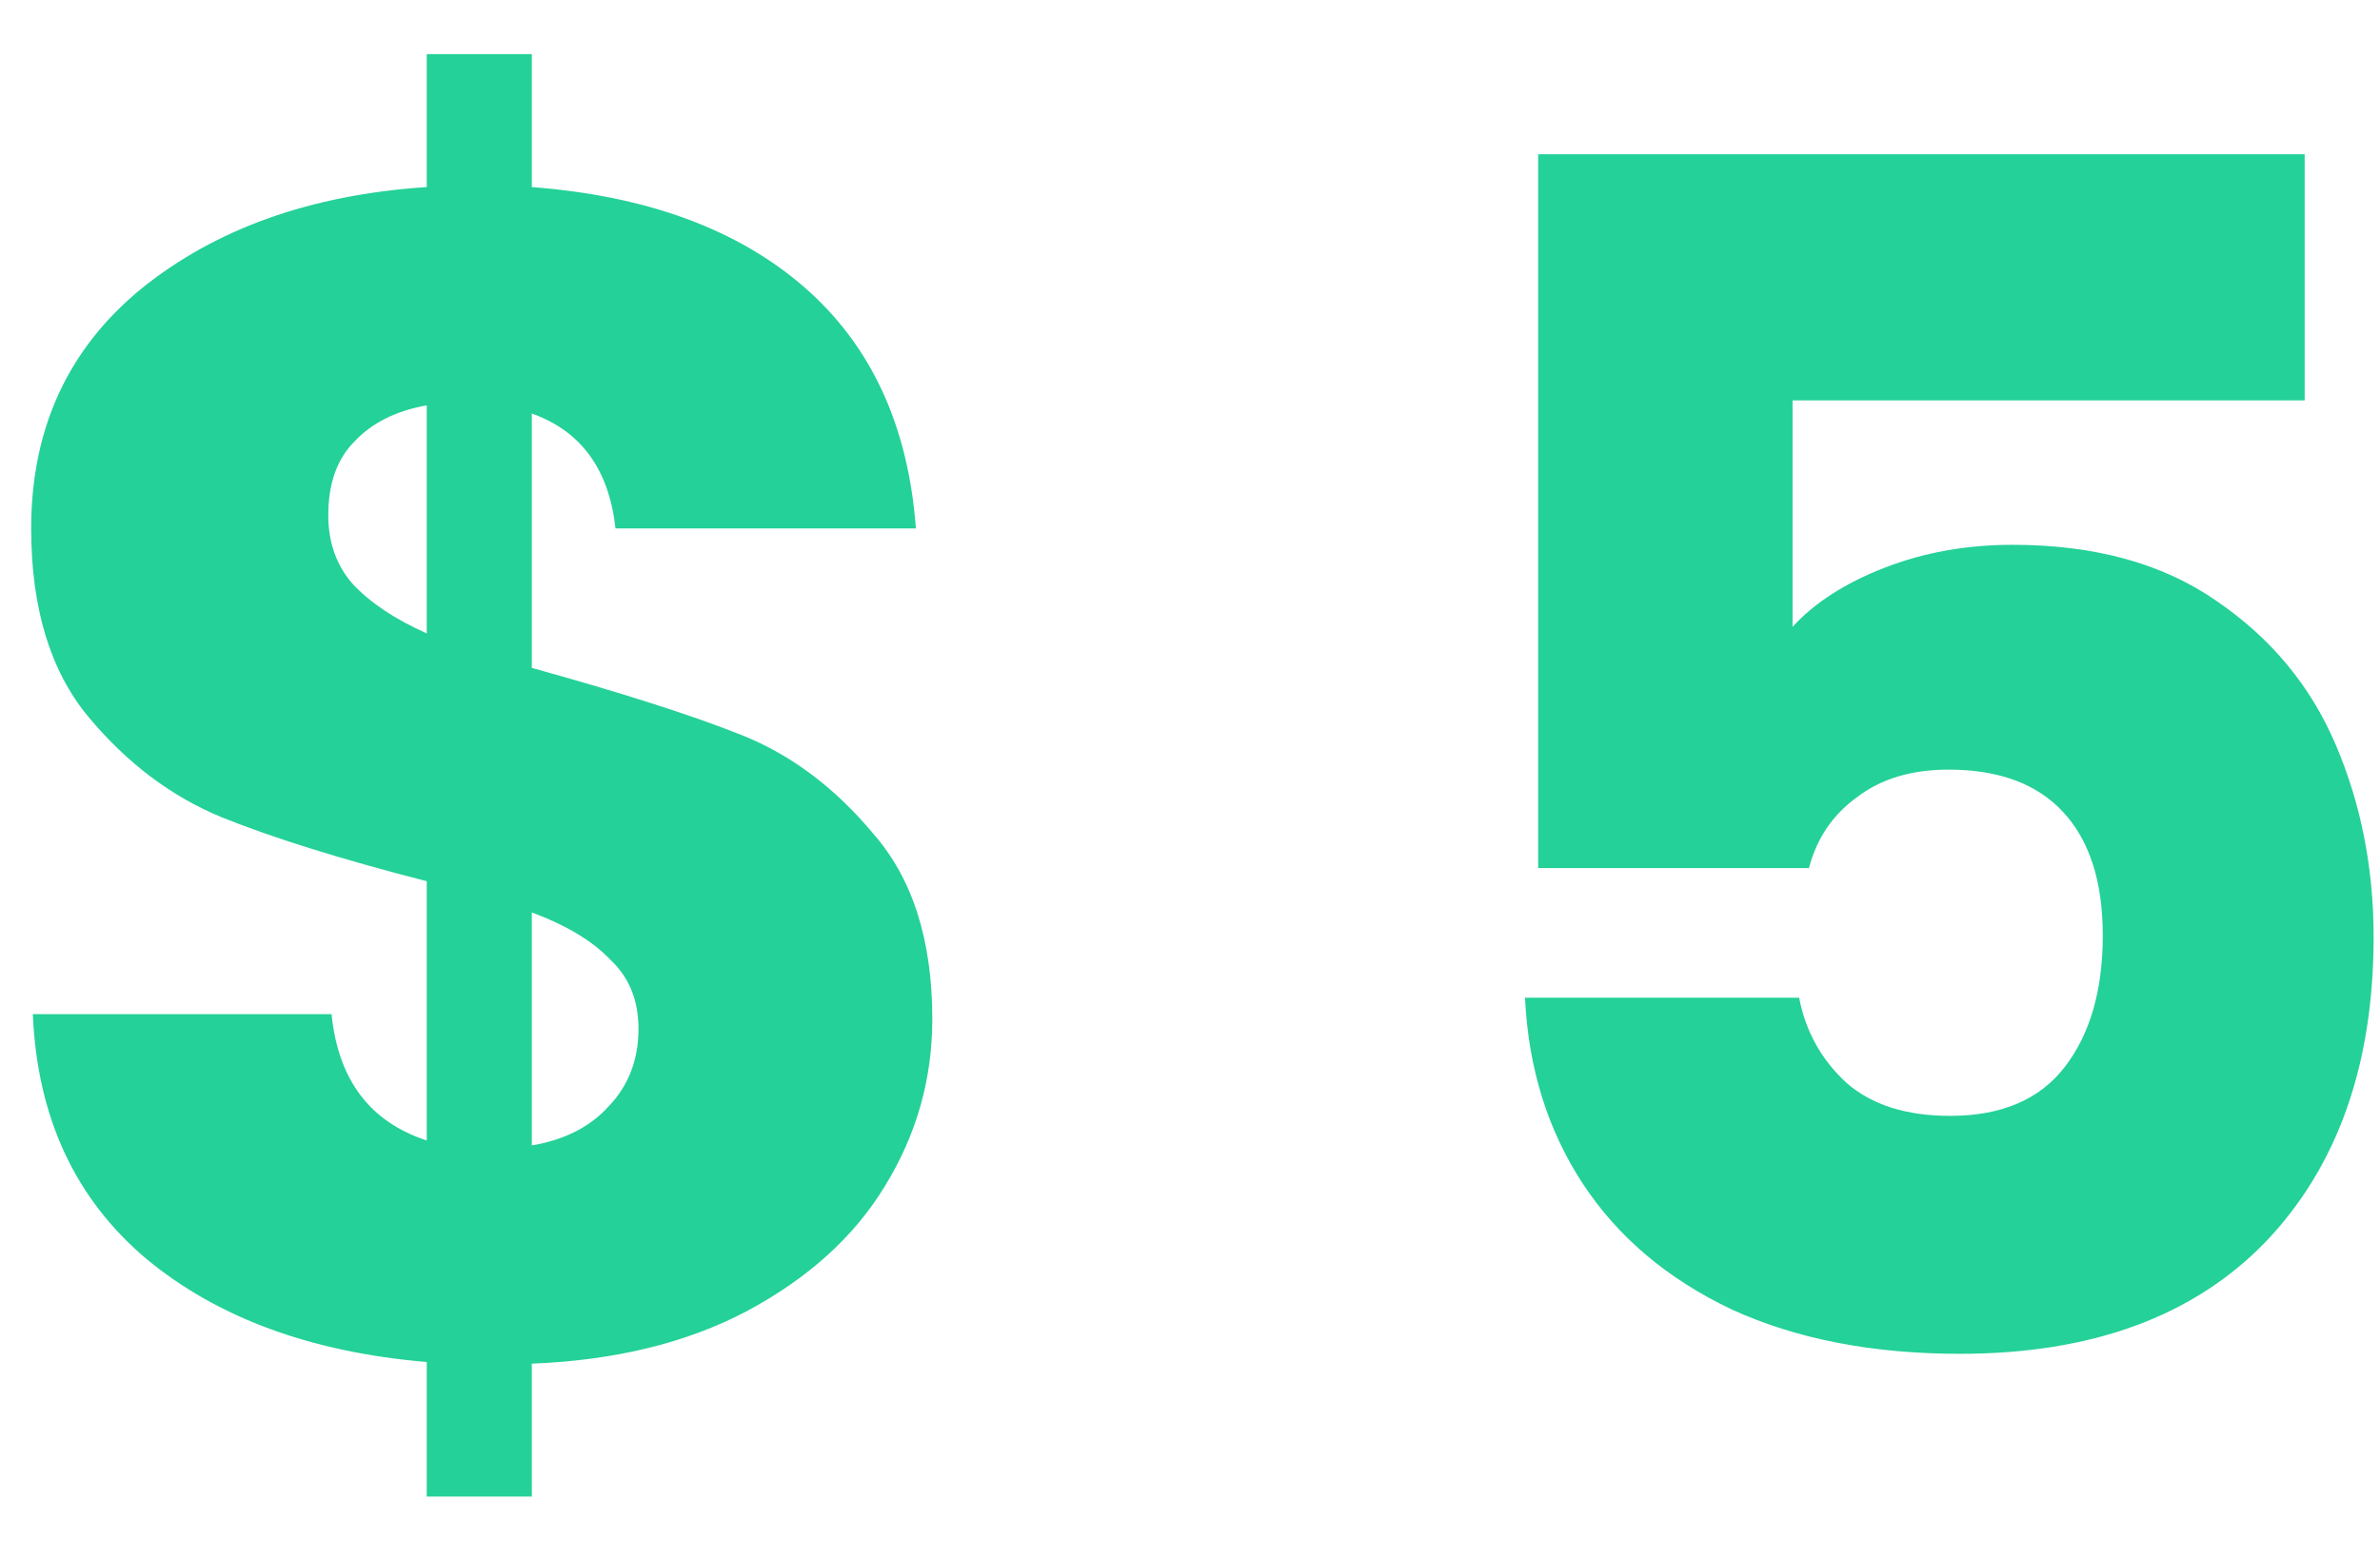<svg width="29" height="19" viewBox="0 0 29 19" fill="none" xmlns="http://www.w3.org/2000/svg">
<path d="M11.36 12.42C11.36 13.153 11.167 13.833 10.78 14.46C10.407 15.073 9.847 15.58 9.1 15.98C8.367 16.367 7.493 16.58 6.48 16.62L6.48 18.24L5.2 18.24L5.2 16.6C3.787 16.48 2.647 16.06 1.78 15.34C0.913 14.607 0.453 13.613 0.4 12.36L4.04 12.36C4.12 13.16 4.507 13.673 5.2 13.9L5.2 10.74C4.16 10.473 3.327 10.213 2.7 9.96C2.087 9.707 1.547 9.3 1.08 8.74C0.613 8.18 0.38 7.413 0.38 6.44C0.38 5.227 0.827 4.253 1.72 3.52C2.627 2.787 3.787 2.373 5.2 2.28L5.2 0.66L6.48 0.66L6.48 2.28C7.88 2.387 8.987 2.793 9.8 3.5C10.613 4.207 11.067 5.187 11.16 6.44L7.5 6.44C7.42 5.72 7.08 5.253 6.48 5.04L6.48 8.14C7.587 8.447 8.44 8.72 9.04 8.96C9.64 9.2 10.173 9.6 10.64 10.16C11.12 10.707 11.36 11.46 11.36 12.42ZM4 6.28C4 6.613 4.1 6.893 4.3 7.12C4.513 7.347 4.813 7.547 5.2 7.72L5.2 4.94C4.827 5.007 4.533 5.153 4.32 5.38C4.107 5.593 4 5.893 4 6.28ZM6.48 13.96C6.88 13.893 7.193 13.733 7.42 13.48C7.66 13.227 7.78 12.913 7.78 12.54C7.78 12.193 7.667 11.913 7.44 11.7C7.227 11.473 6.907 11.28 6.48 11.12L6.48 13.96ZM28.082 4.88L21.842 4.88L21.842 7.64C22.109 7.347 22.482 7.107 22.962 6.92C23.442 6.733 23.962 6.64 24.522 6.64C25.522 6.64 26.349 6.867 27.002 7.32C27.669 7.773 28.156 8.36 28.462 9.08C28.769 9.8 28.922 10.58 28.922 11.42C28.922 12.98 28.482 14.22 27.602 15.14C26.722 16.047 25.482 16.5 23.882 16.5C22.816 16.5 21.889 16.32 21.102 15.96C20.316 15.587 19.709 15.073 19.282 14.42C18.856 13.767 18.622 13.013 18.582 12.16L21.922 12.16C22.002 12.573 22.196 12.92 22.502 13.2C22.809 13.467 23.229 13.6 23.762 13.6C24.389 13.6 24.856 13.4 25.162 13C25.469 12.6 25.622 12.067 25.622 11.4C25.622 10.747 25.462 10.247 25.142 9.9C24.822 9.553 24.356 9.38 23.742 9.38C23.289 9.38 22.916 9.493 22.622 9.72C22.329 9.933 22.136 10.22 22.042 10.58L18.742 10.58L18.742 1.88L28.082 1.88L28.082 4.88Z" fill="#24D198"/>
</svg>
